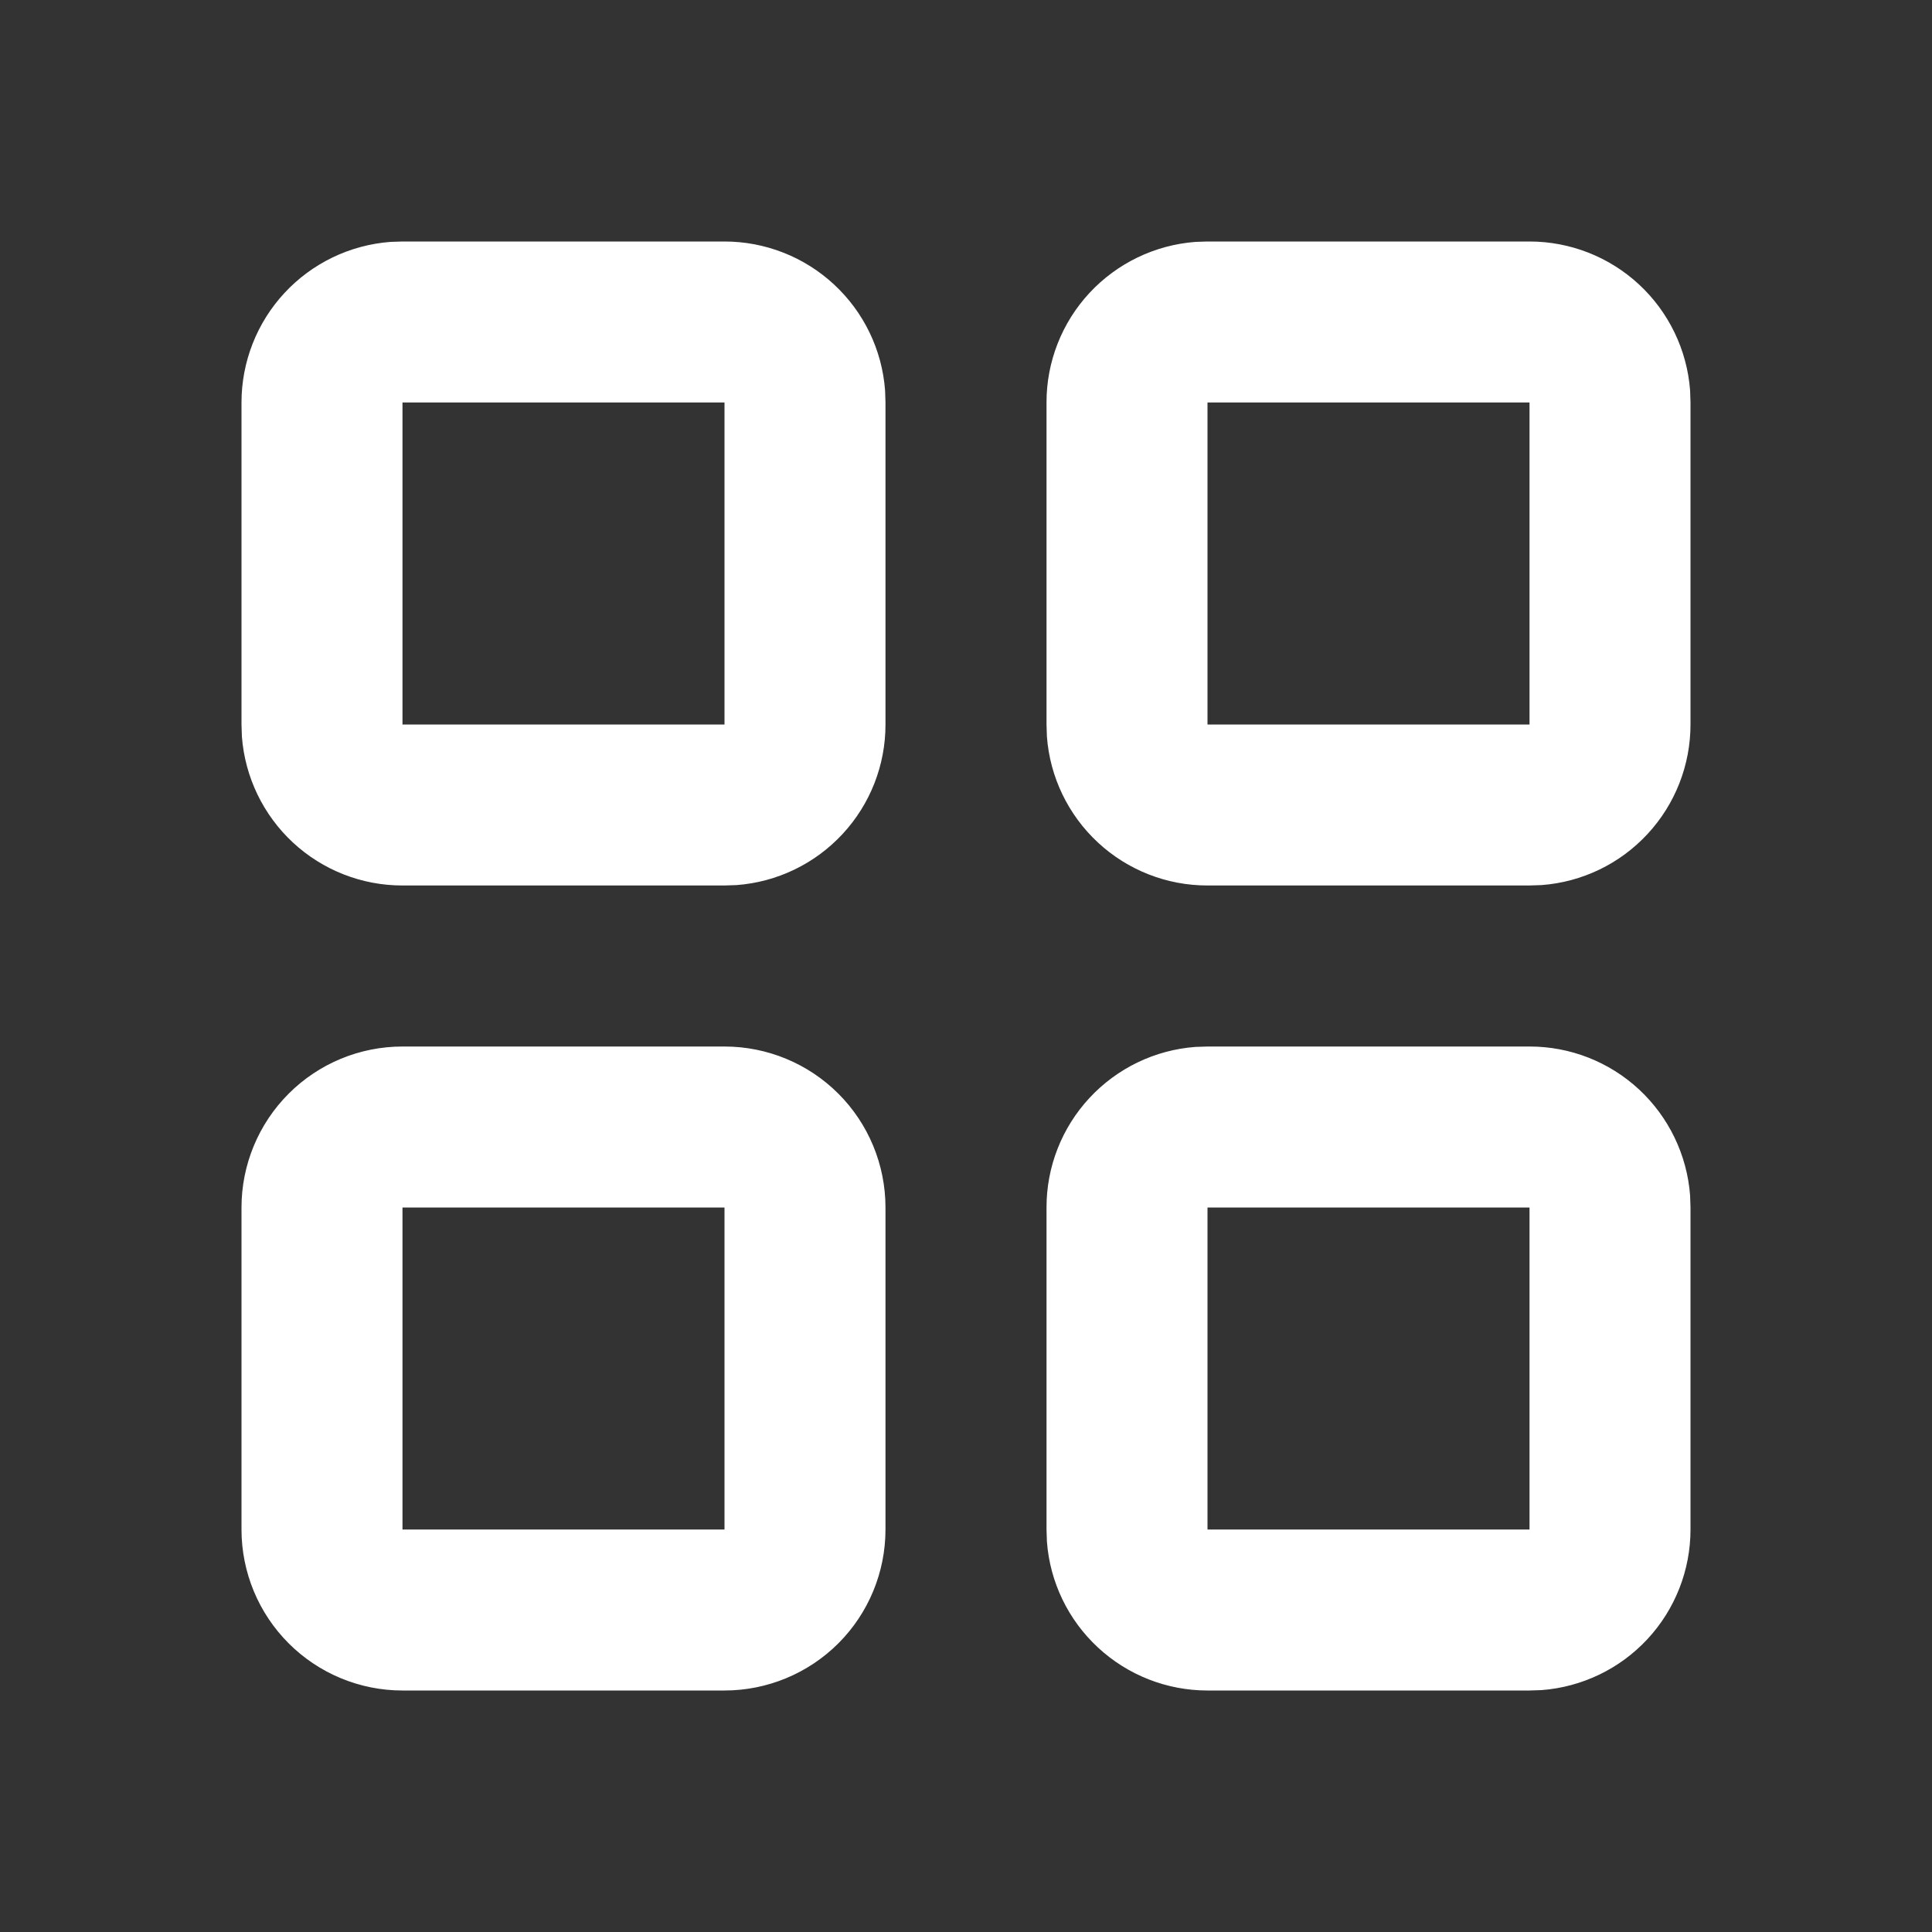 <svg width="34" height="34" viewBox="0 0 34 34" fill="none" xmlns="http://www.w3.org/2000/svg">
<rect x="0" y="0" width="34" height="34" fill="#333333" stroke="none"/>
<g clip-path="url(#clip0_125_1387)">
<path fill-rule="evenodd" clip-rule="evenodd" d="M12.75 18.417C13.501 18.417 14.222 18.715 14.754 19.247C15.285 19.778 15.583 20.499 15.583 21.25V26.917C15.583 27.668 15.285 28.389 14.754 28.92C14.222 29.451 13.501 29.75 12.75 29.75H7.083C6.332 29.75 5.611 29.451 5.08 28.92C4.549 28.389 4.25 27.668 4.25 26.917V21.25C4.25 20.499 4.549 19.778 5.08 19.247C5.611 18.715 6.332 18.417 7.083 18.417H12.75ZM26.917 18.417C27.631 18.416 28.32 18.686 28.844 19.172C29.368 19.659 29.689 20.325 29.743 21.038L29.75 21.25V26.917C29.75 27.631 29.48 28.32 28.994 28.844C28.508 29.368 27.842 29.689 27.129 29.743L26.917 29.75H21.25C20.535 29.75 19.847 29.48 19.323 28.994C18.798 28.508 18.477 27.842 18.424 27.129L18.417 26.917V21.25C18.416 20.535 18.686 19.847 19.172 19.323C19.659 18.798 20.325 18.477 21.038 18.424L21.25 18.417H26.917ZM12.75 21.25H7.083V26.917H12.75V21.25ZM26.917 21.25H21.25V26.917H26.917V21.25ZM26.917 4.25C27.631 4.25 28.32 4.52 28.844 5.006C29.368 5.492 29.689 6.158 29.743 6.871L29.75 7.083V12.75C29.75 13.465 29.48 14.153 28.994 14.677C28.508 15.202 27.842 15.523 27.129 15.576L26.917 15.583H21.25C20.535 15.584 19.847 15.314 19.323 14.828C18.798 14.341 18.477 13.675 18.424 12.963L18.417 12.75V7.083C18.416 6.369 18.686 5.68 19.172 5.156C19.659 4.632 20.325 4.311 21.038 4.257L21.25 4.25H26.917ZM12.75 4.25C13.465 4.25 14.153 4.52 14.677 5.006C15.202 5.492 15.523 6.158 15.576 6.871L15.583 7.083V12.75C15.584 13.465 15.314 14.153 14.828 14.677C14.341 15.202 13.675 15.523 12.963 15.576L12.75 15.583H7.083C6.369 15.584 5.68 15.314 5.156 14.828C4.632 14.341 4.311 13.675 4.257 12.963L4.25 12.75V7.083C4.25 6.369 4.52 5.68 5.006 5.156C5.492 4.632 6.158 4.311 6.871 4.257L7.083 4.25H12.75ZM26.917 7.083H21.25V12.75H26.917V7.083ZM12.75 7.083H7.083V12.75H12.75V7.083Z" fill="white"/>
</g>
<defs>
<clipPath id="clip0_125_1387">
<rect width="34" height="34" fill="white"/>
</clipPath>
</defs>
</svg>
